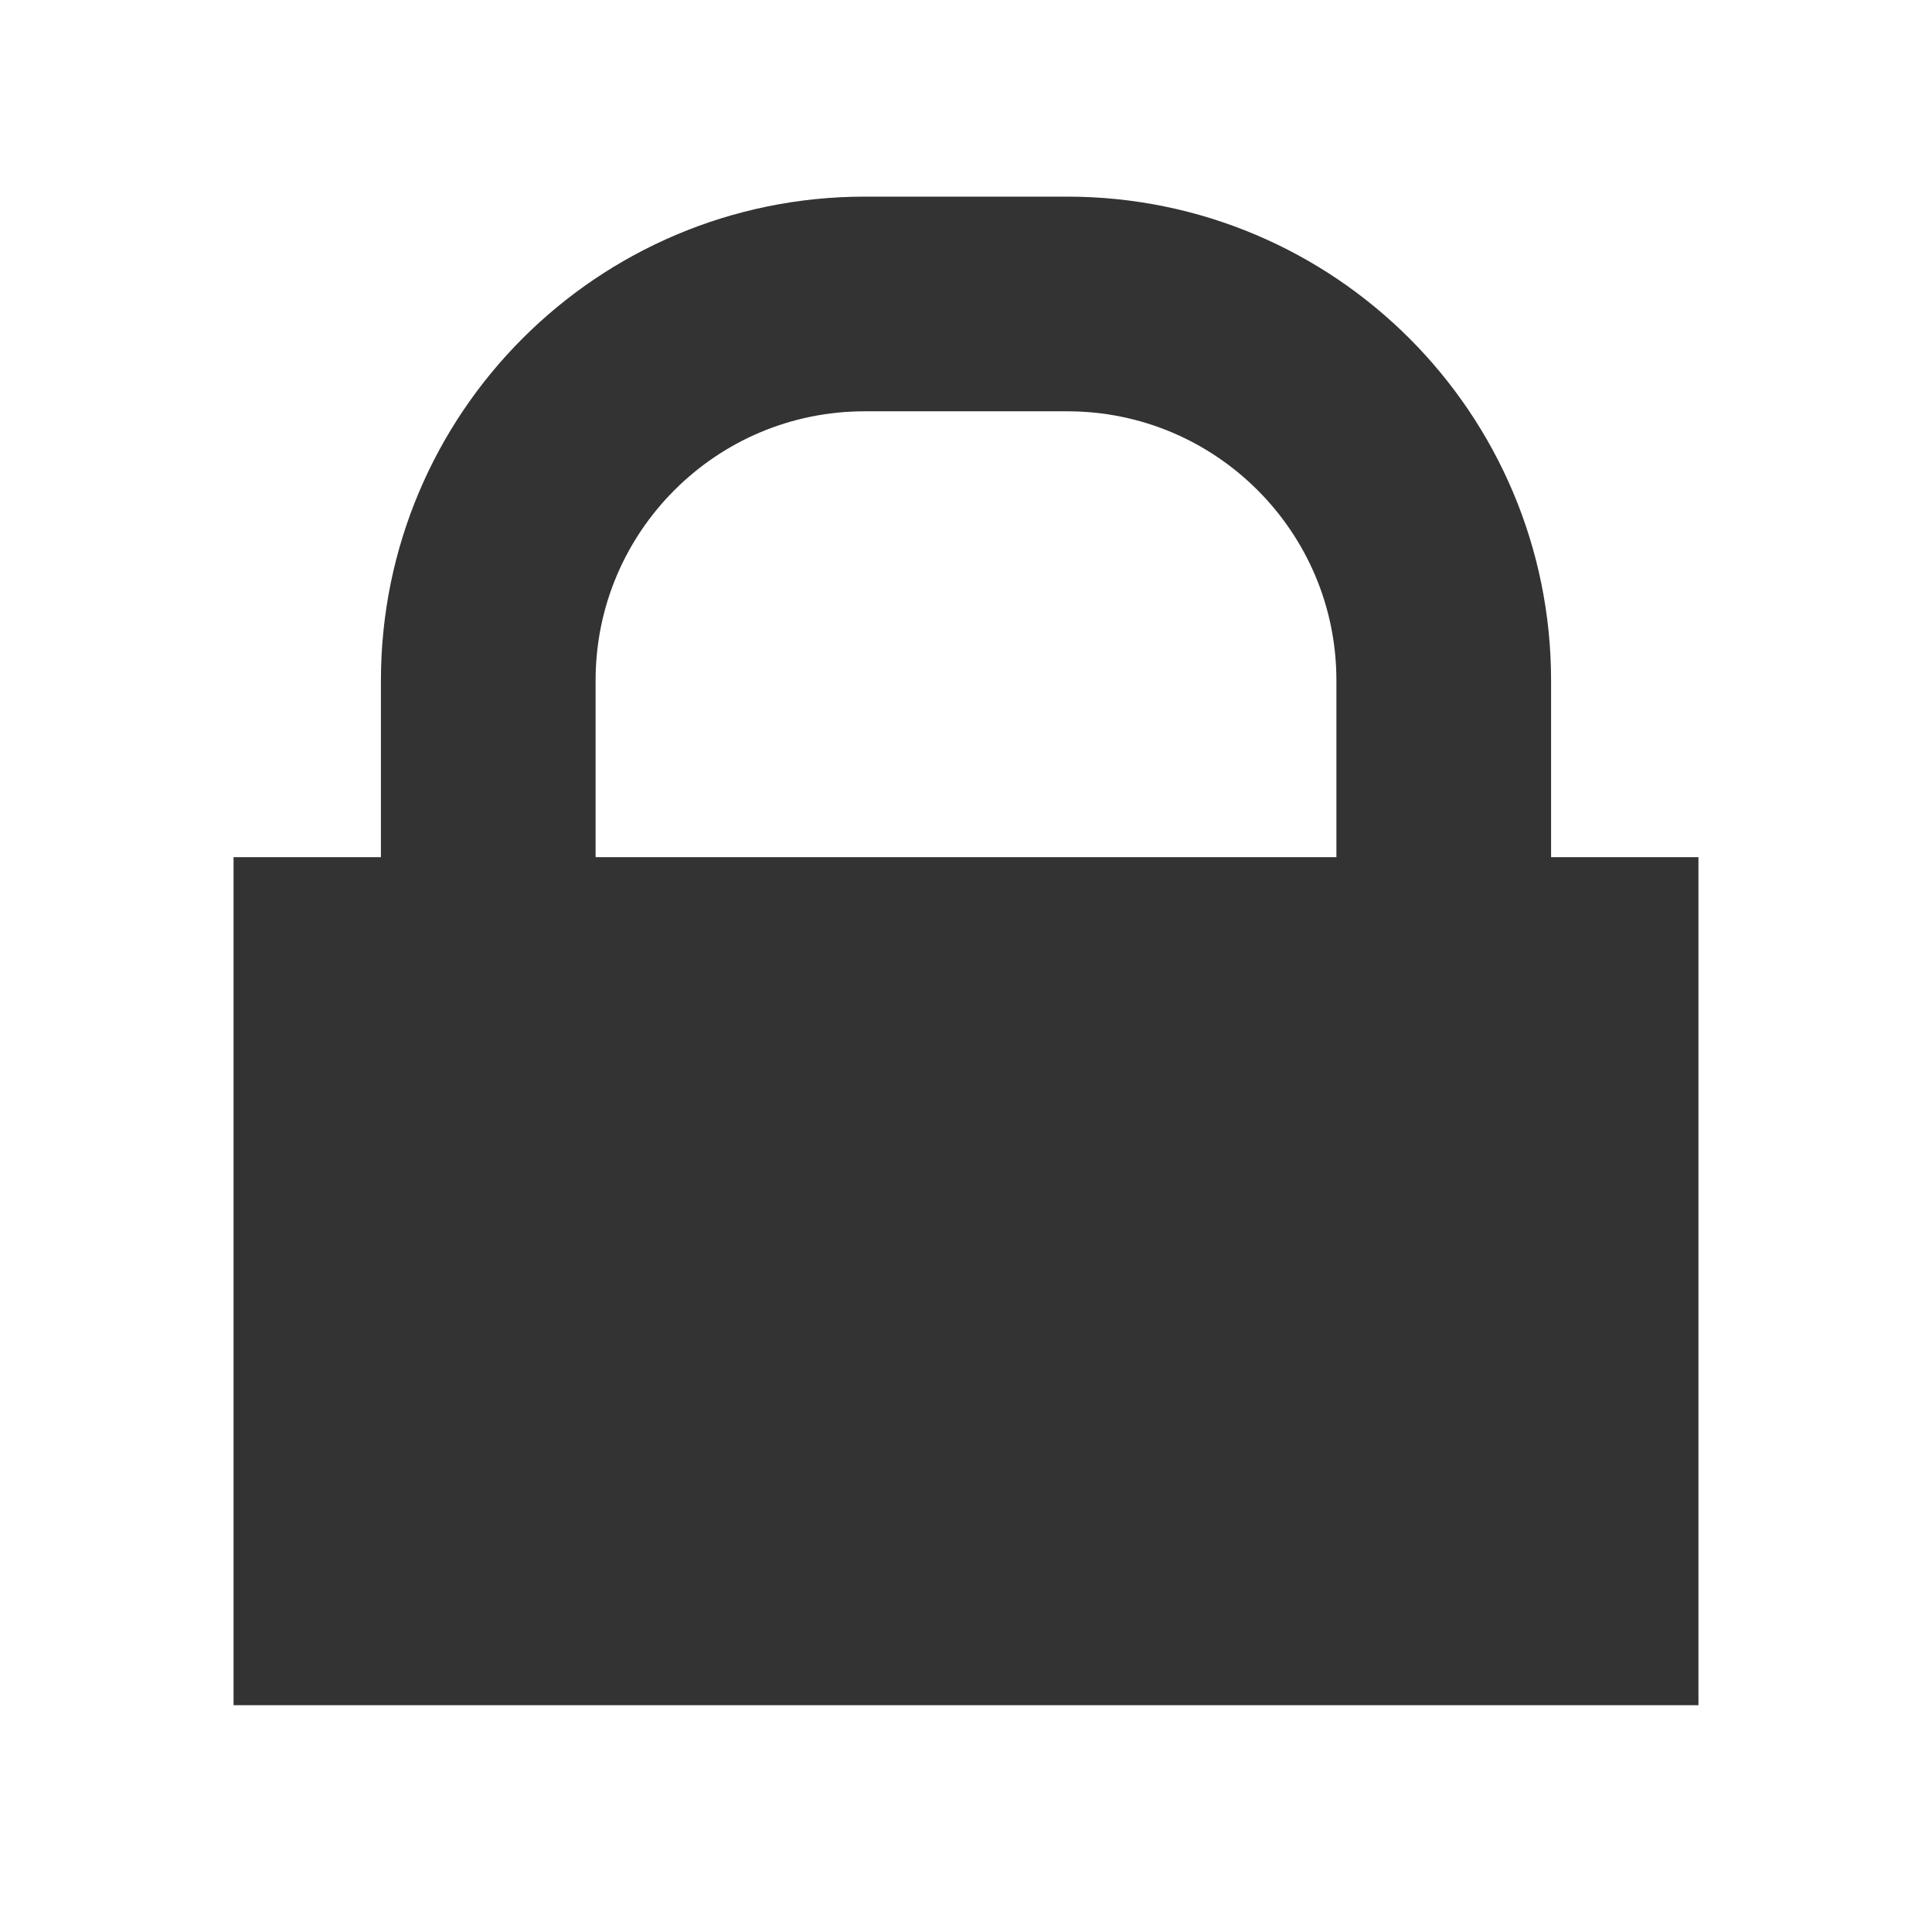 <?xml version="1.0" encoding="utf-8"?>
<!-- Generator: Adobe Illustrator 25.1.0, SVG Export Plug-In . SVG Version: 6.00 Build 0)  -->
<svg version="1.1" id="Layer_1" xmlns="http://www.w3.org/2000/svg" xmlns:xlink="http://www.w3.org/1999/xlink" x="0px" y="0px"
	 viewBox="0 0 1800 1800" style="enable-background:new 0 0 1800 1800;" xml:space="preserve">
<style type="text/css">
	.st0{fill:none;stroke:#333333;stroke-width:200;stroke-miterlimit:10;}
	.st1{fill:#333333;}
</style>
<path class="st0" d="M994.3,1418.1H805.7c-193.7,0-350.8-157-350.8-350.8V634c0-193.7,157-350.8,350.8-350.8h188.6
	c193.7,0,350.8,157,350.8,350.8v433.3C1345.1,1261.1,1188,1418.1,994.3,1418.1z"/>
<rect x="217.6" y="798.6" class="st1" width="1364.8" height="790.1"/>
</svg>

